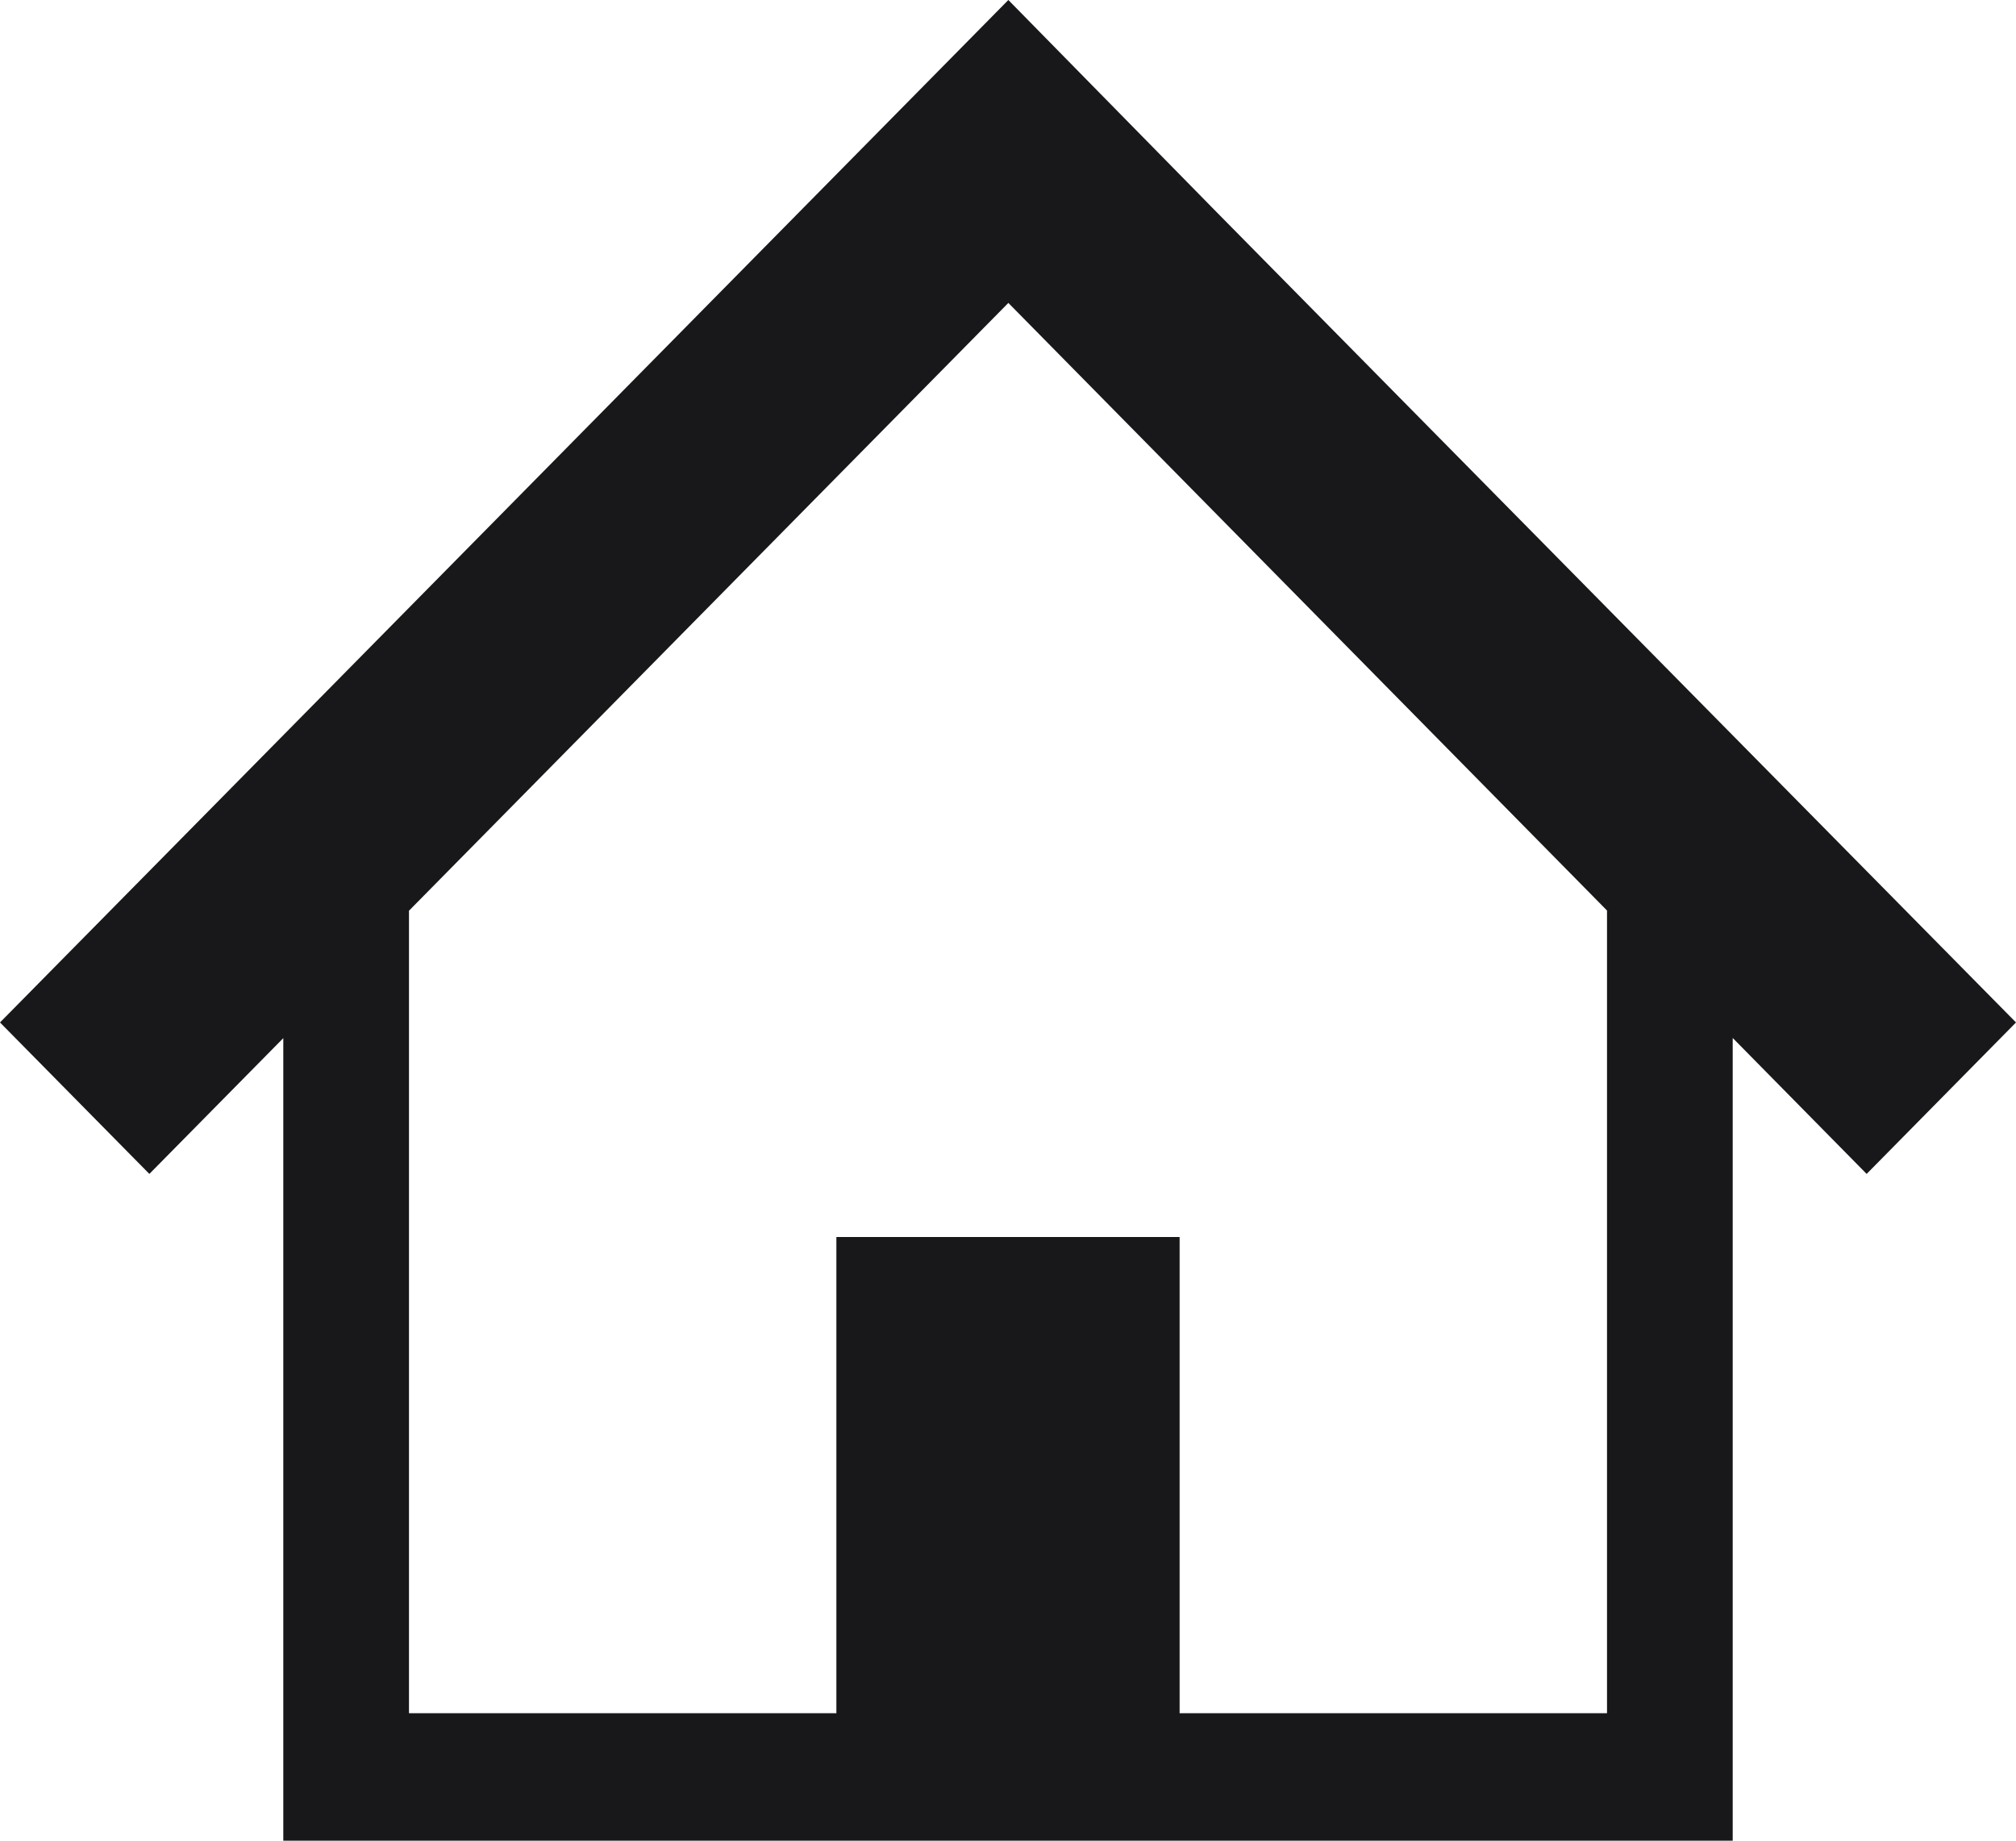 <svg width="23" height="21" viewBox="0 0 23 21" fill="none" xmlns="http://www.w3.org/2000/svg">
<path d="M19.46 8.077L16.347 4.921L13.877 2.417L11.504 0L0 11.665L1.704 13.393L3.232 11.844V21H9.982H13.018H19.768V11.842L21.296 13.393L23 11.665L19.46 8.077ZM18.334 19.546H13.458V14.113H9.542V19.546H4.666V10.39L11.504 3.456L18.334 10.388V19.546Z" fill="#18181B"/>
</svg>
